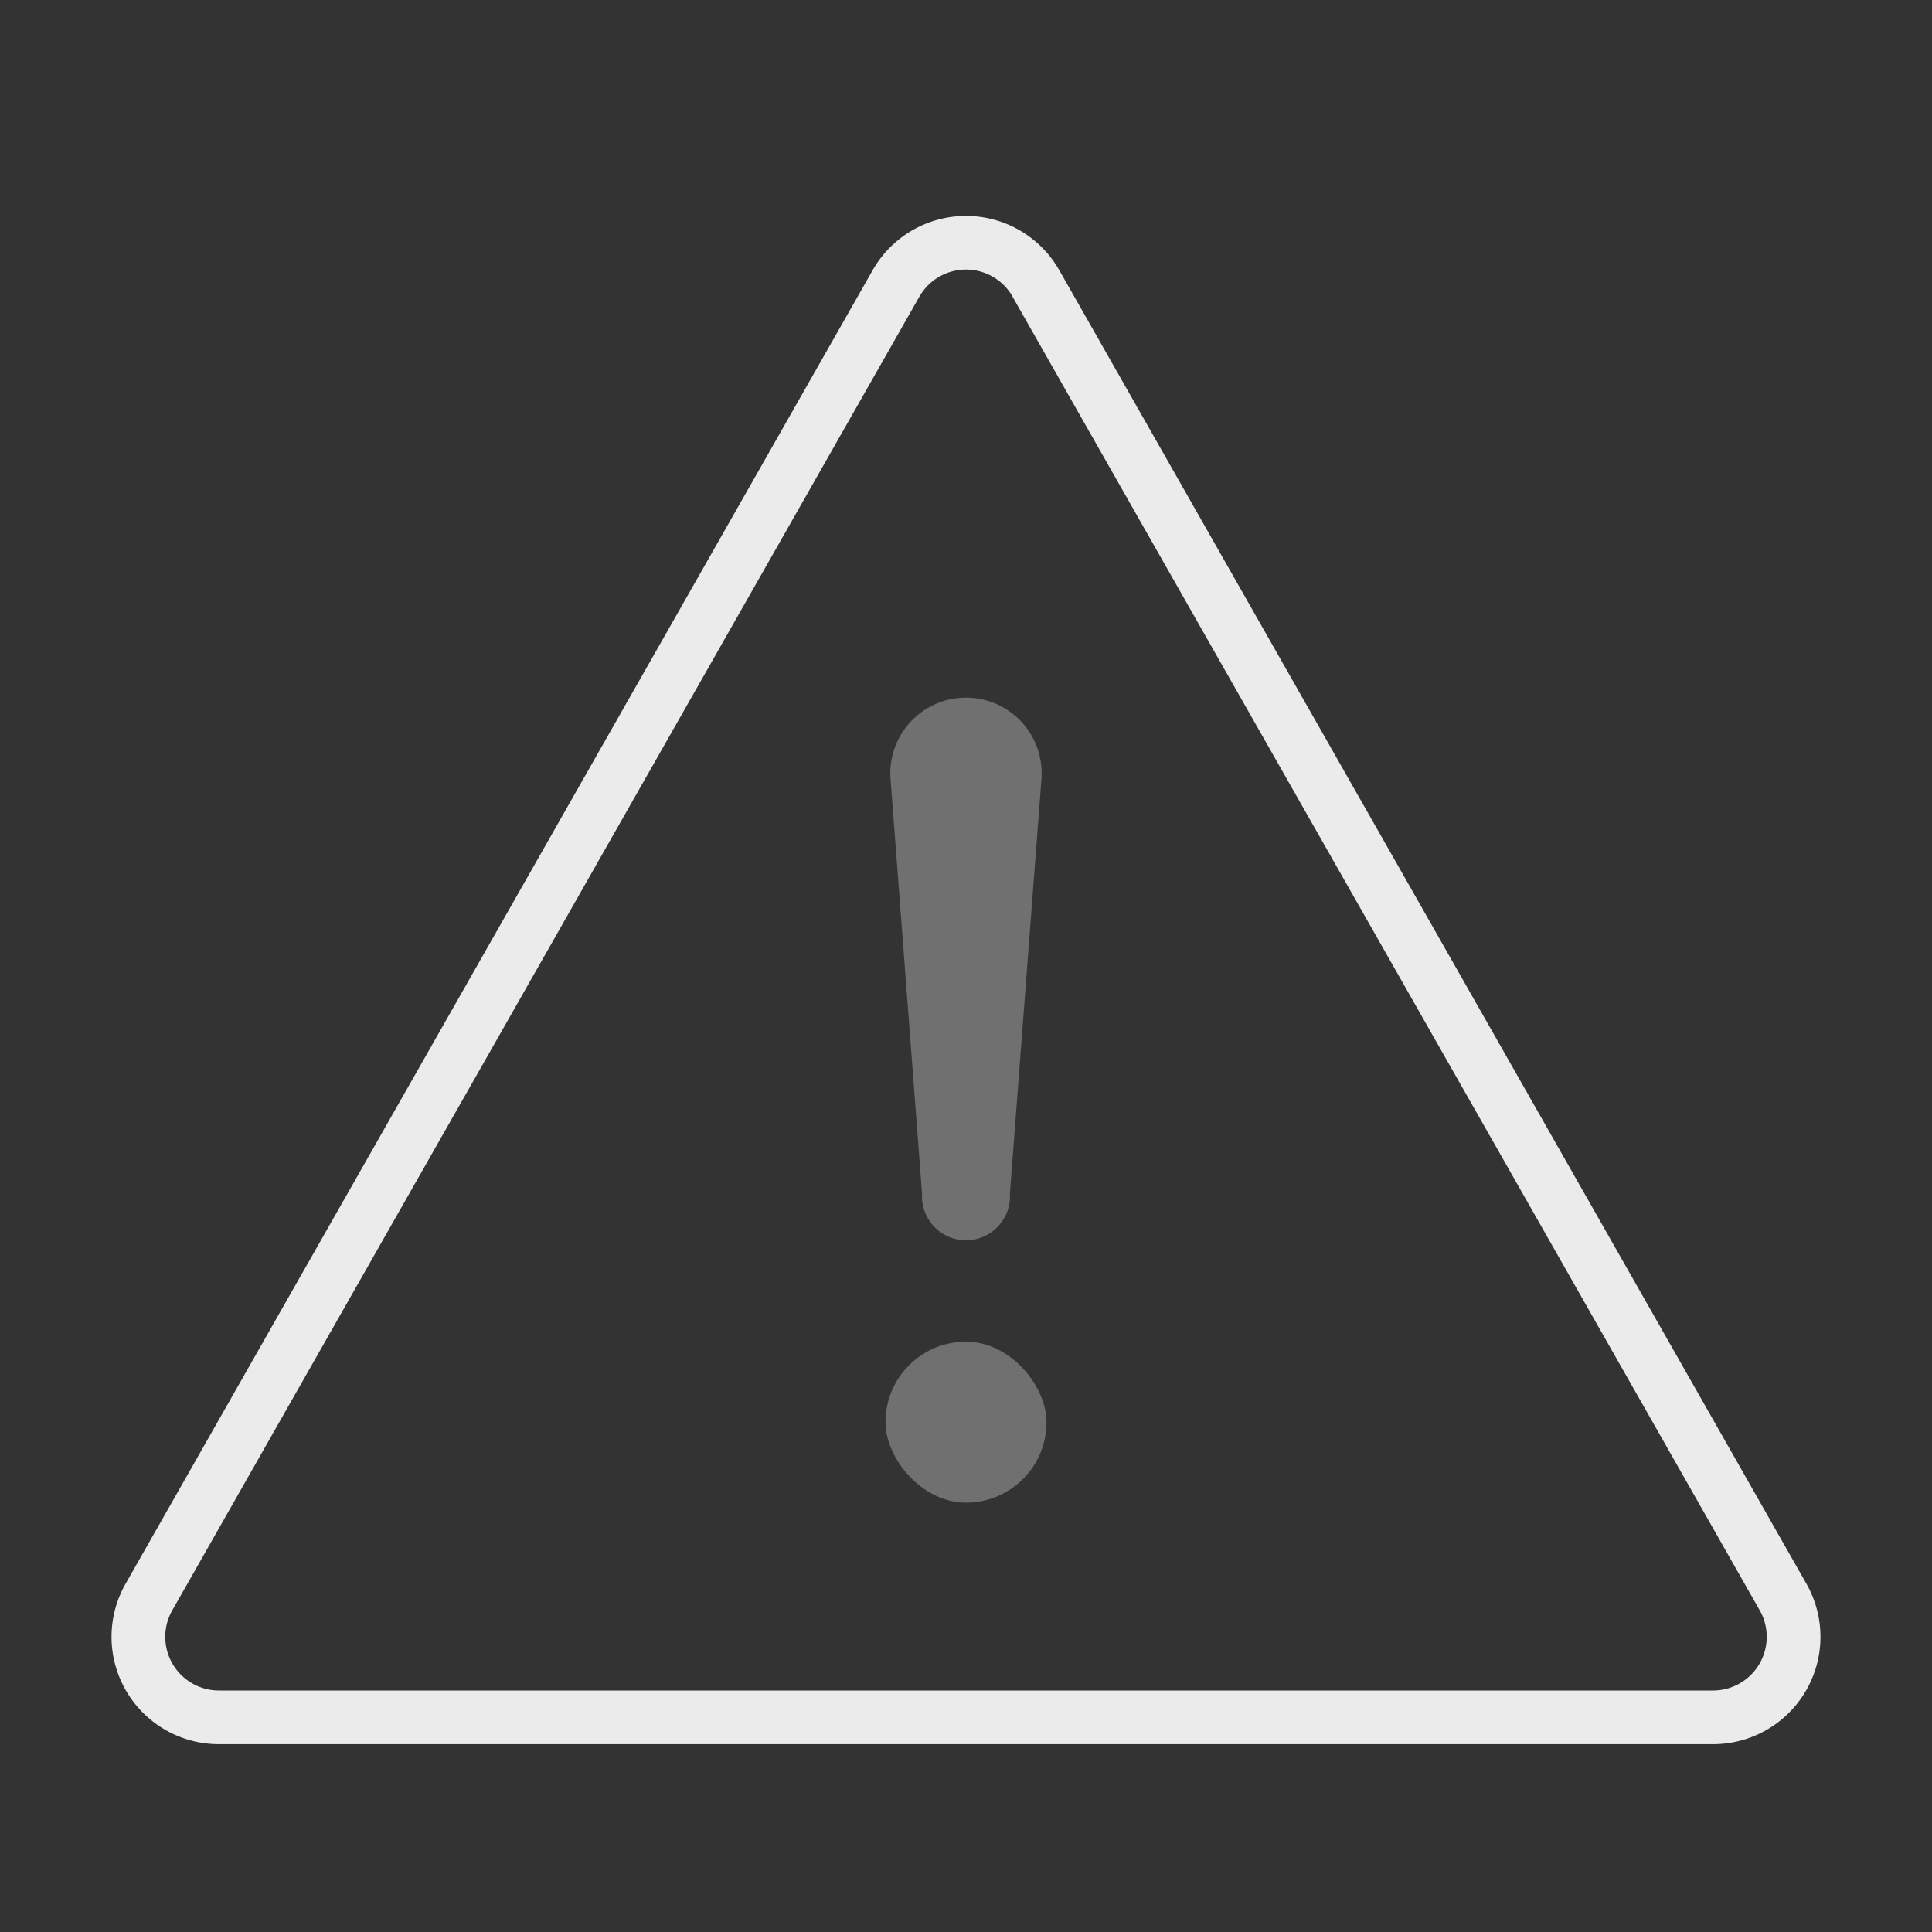 <svg width="36" height="36" viewBox="0 0 36 36" xmlns="http://www.w3.org/2000/svg"><rect x="0" y="0" width="36" height="36" fill="#333333" stroke="none"/><g fill="none" fill-rule="evenodd"><path d="M0 0h36v36H0z"/><g transform="translate(2 4)" fill="#FFF"><path d="M16.87 1.53a1 1 0 0 0-1.74 0L1.21 26.006a1 1 0 0 0 .869 1.494H29.92a1 1 0 0 0 .87-1.494L16.868 1.53zm.868-.495L31.66 25.511A2 2 0 0 1 29.92 28.5H2.08A2 2 0 0 1 .34 25.511L14.261 1.035a2 2 0 0 1 3.477 0z" fill-rule="nonzero" opacity=".9"/><path d="M16 9a1.41 1.41 0 0 1 1.406 1.517l-.588 7.724a.82.82 0 1 1-1.637 0l-.587-7.724A1.41 1.41 0 0 1 16 9z" opacity=".3"/><rect opacity=".3" x="14.5" y="21" width="3" height="3" rx="1.5"/></g></g></svg>